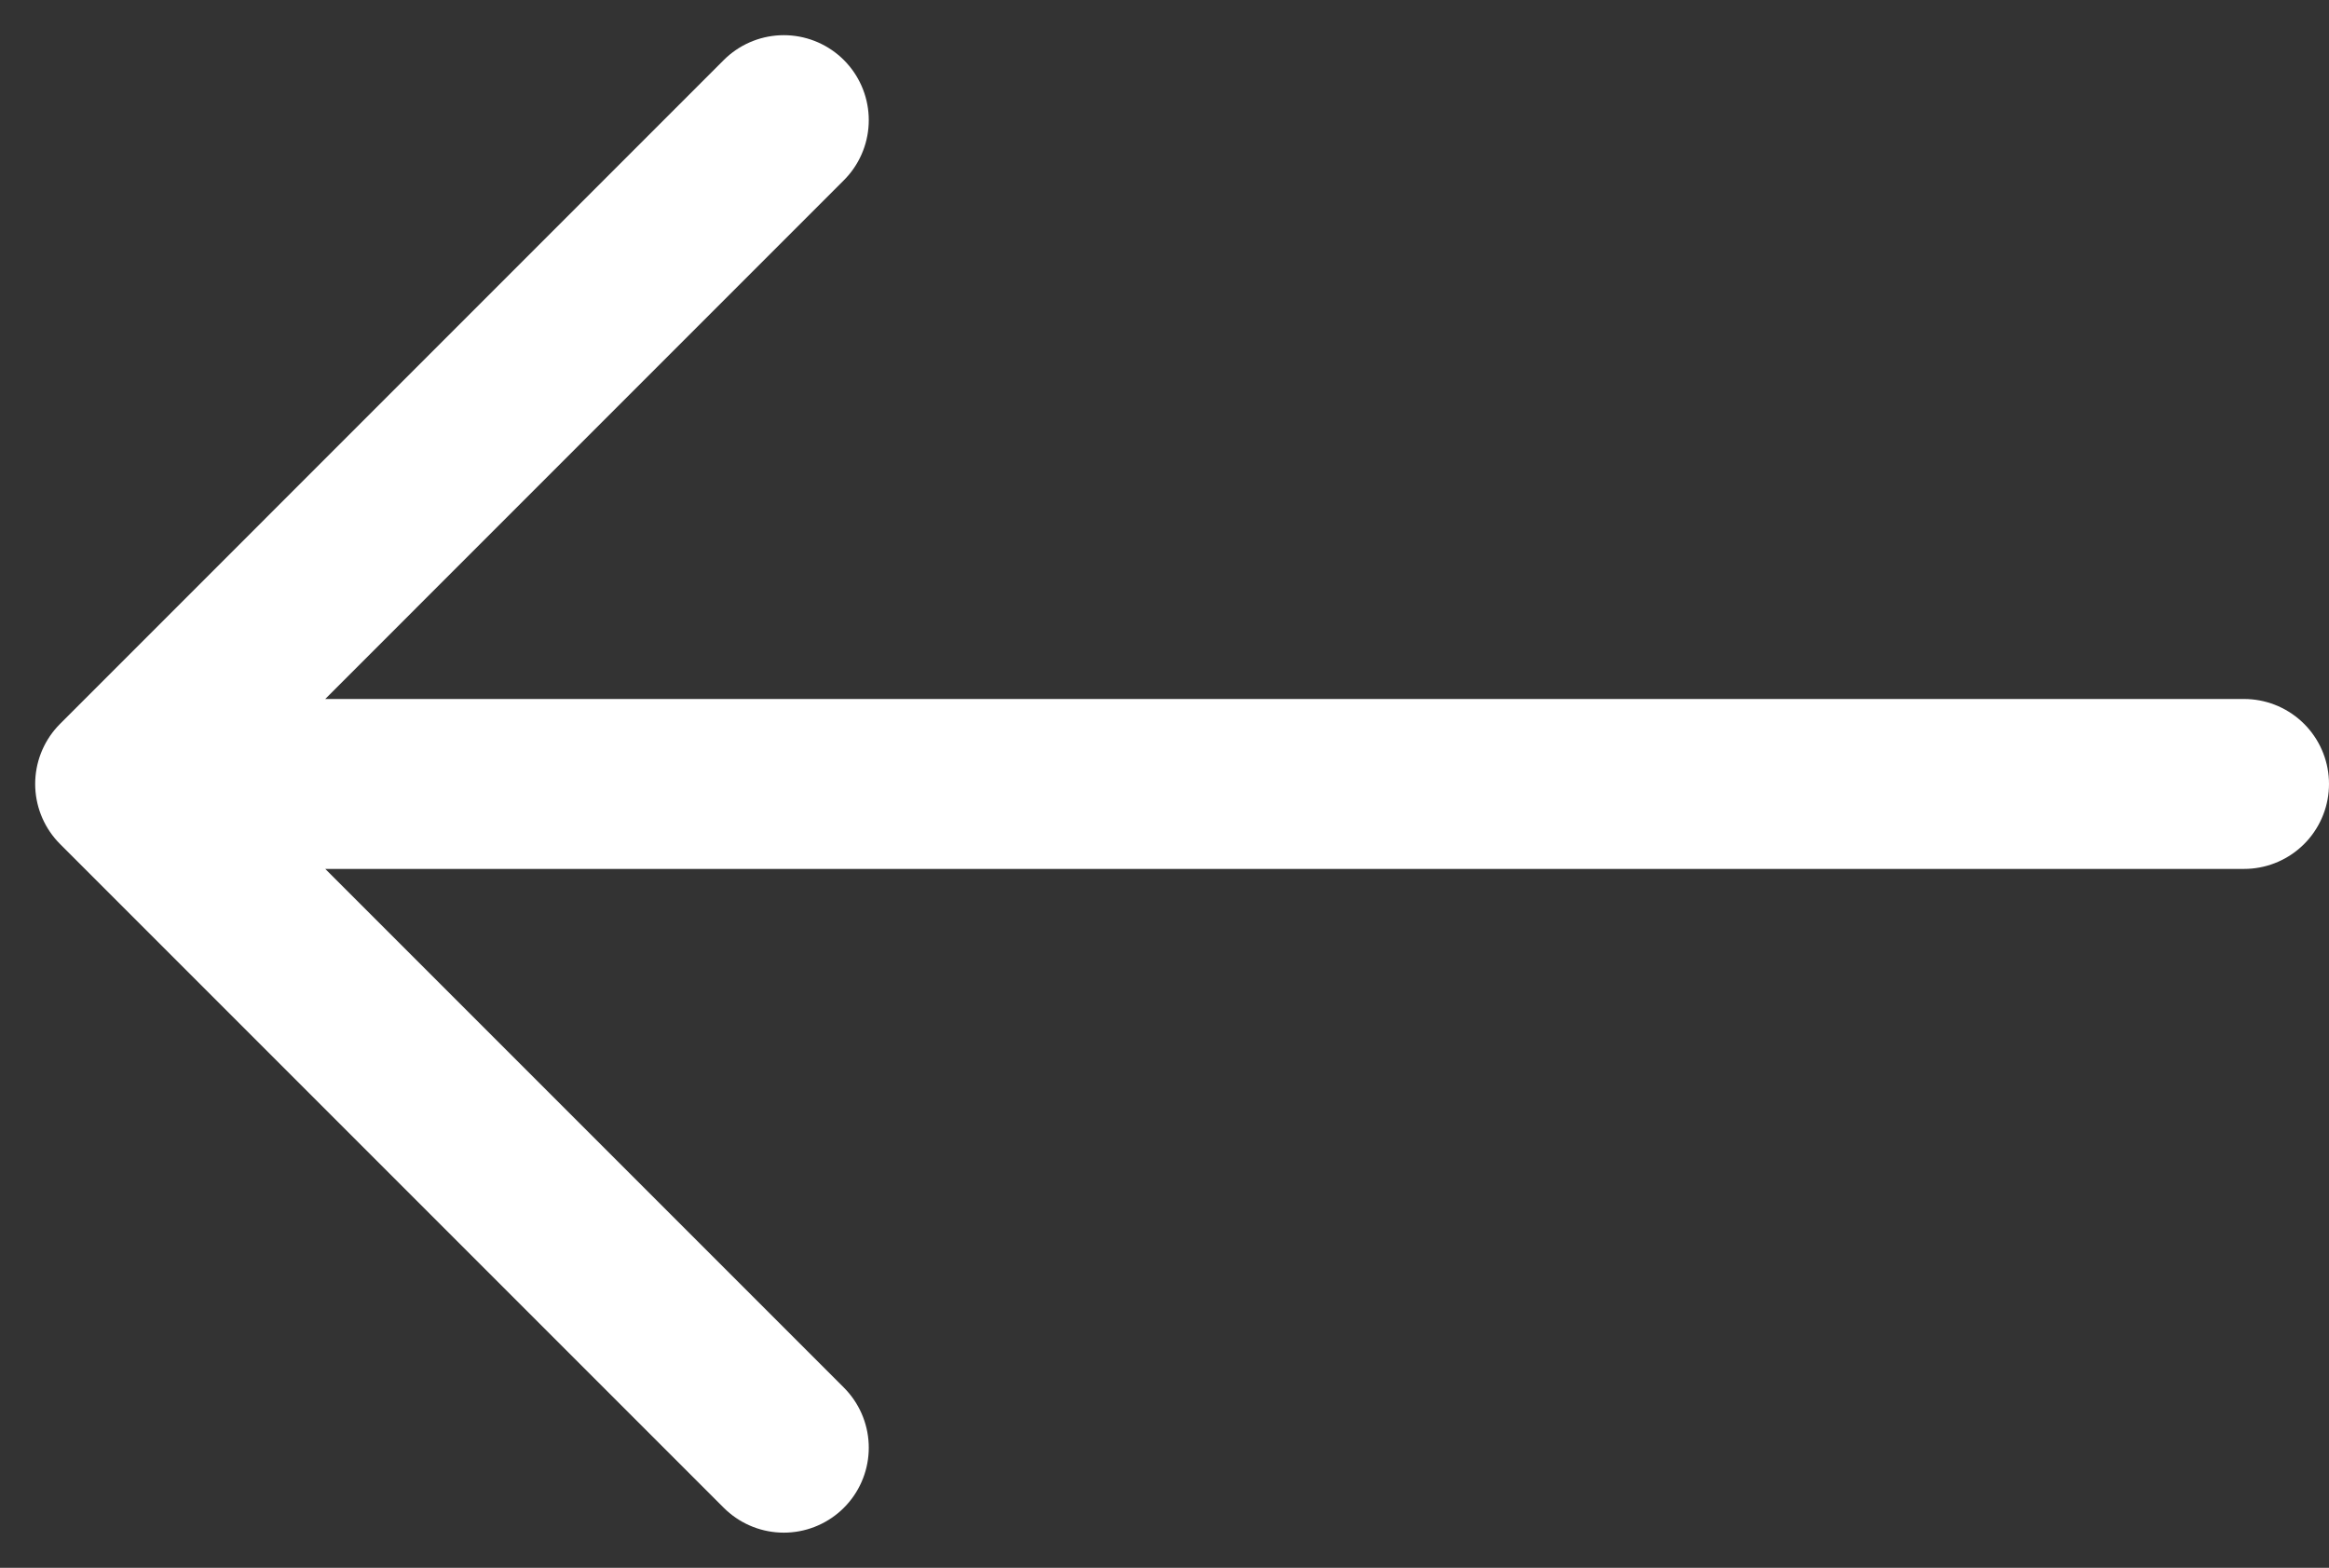 <svg xmlns="http://www.w3.org/2000/svg" width="27.414" height="18.453" viewBox="0 0 27.414 18.453">
  <rect x="0" y="0" width="27.414" height="18.453" fill="#333333" stroke="none"/>
  <path id="Right_Arrow_2" data-name="Right Arrow 2" d="M18.188,1,26,8.812m0,0H1m25,0-7.812,7.813" transform="translate(27.414 18.039) rotate(180)" fill="none" stroke="#fff" stroke-linecap="round" stroke-linejoin="round" stroke-width="2"/>
</svg>
